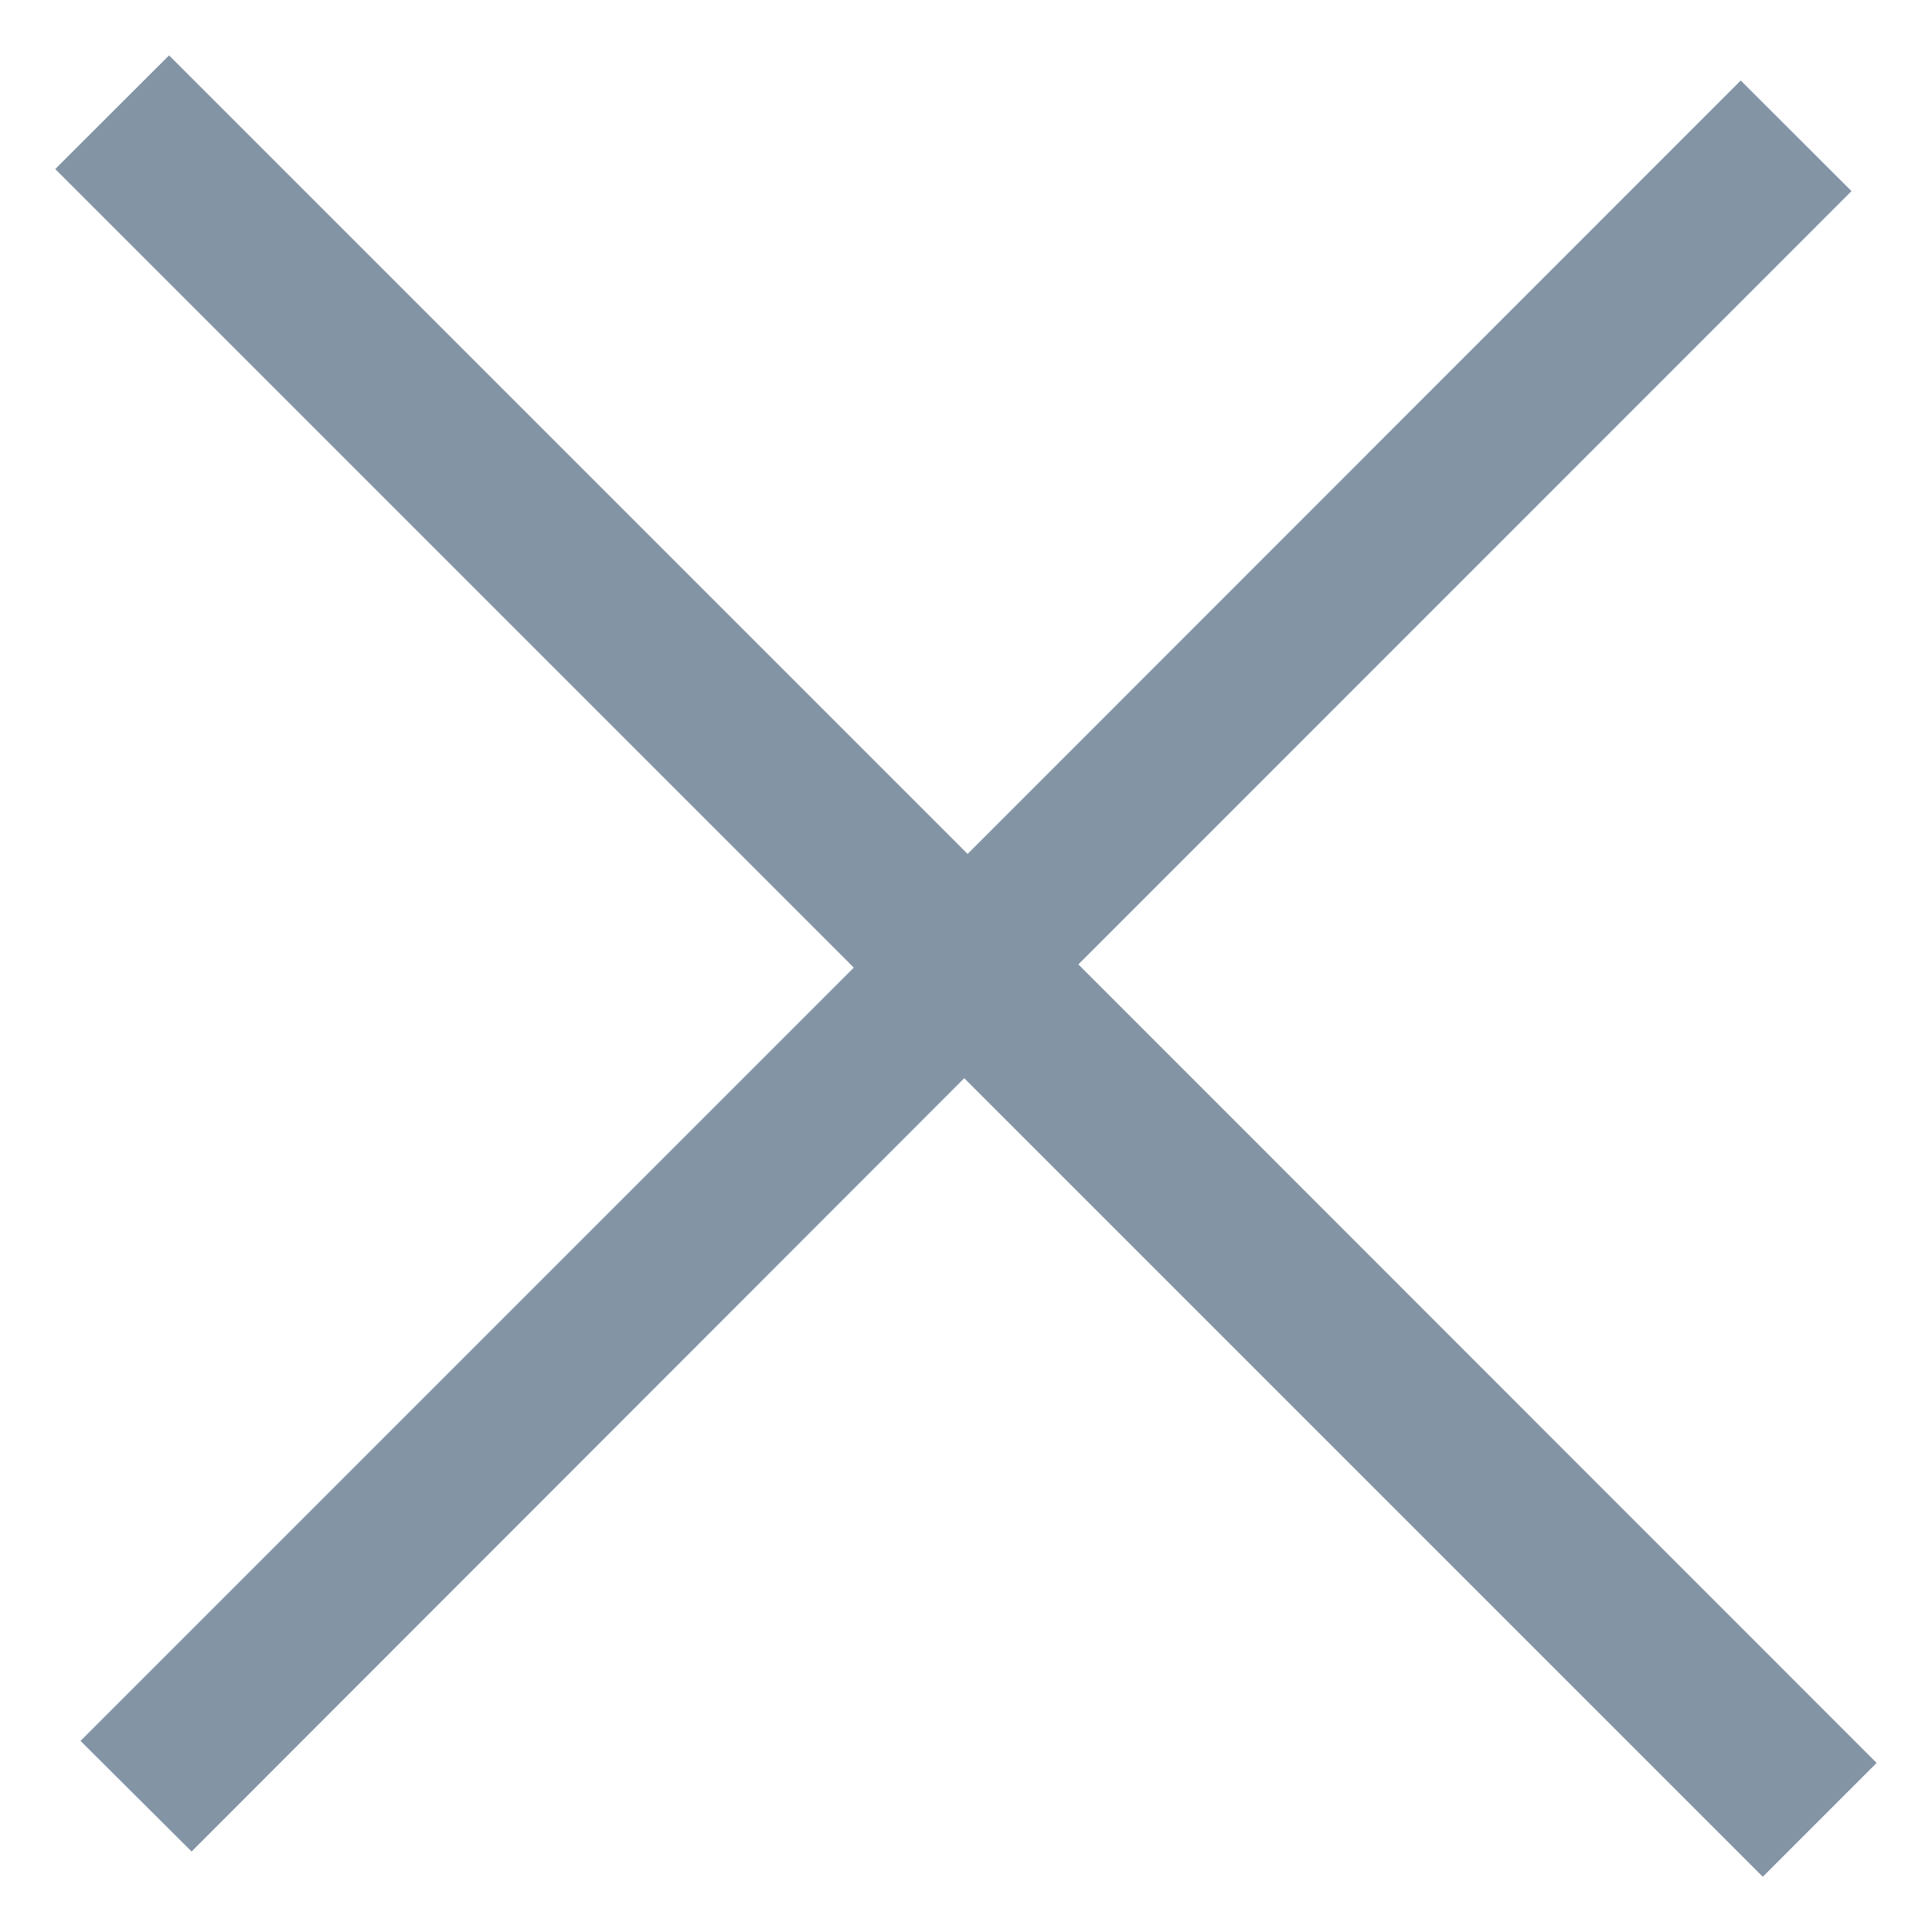 <svg xmlns="http://www.w3.org/2000/svg" width="12" height="12" viewBox="0 0 12 12"><path fill-rule="evenodd" clip-rule="evenodd" fill="#8394a5" d="M11.656 10.95l-.707.707-4.96-4.96L1.19 11.5.5 10.813 5.303 6.01.343 1.05 1.05.344l4.96 4.96L10.812.5l.688.687L6.698 5.99l4.958 4.96z"/></svg>
